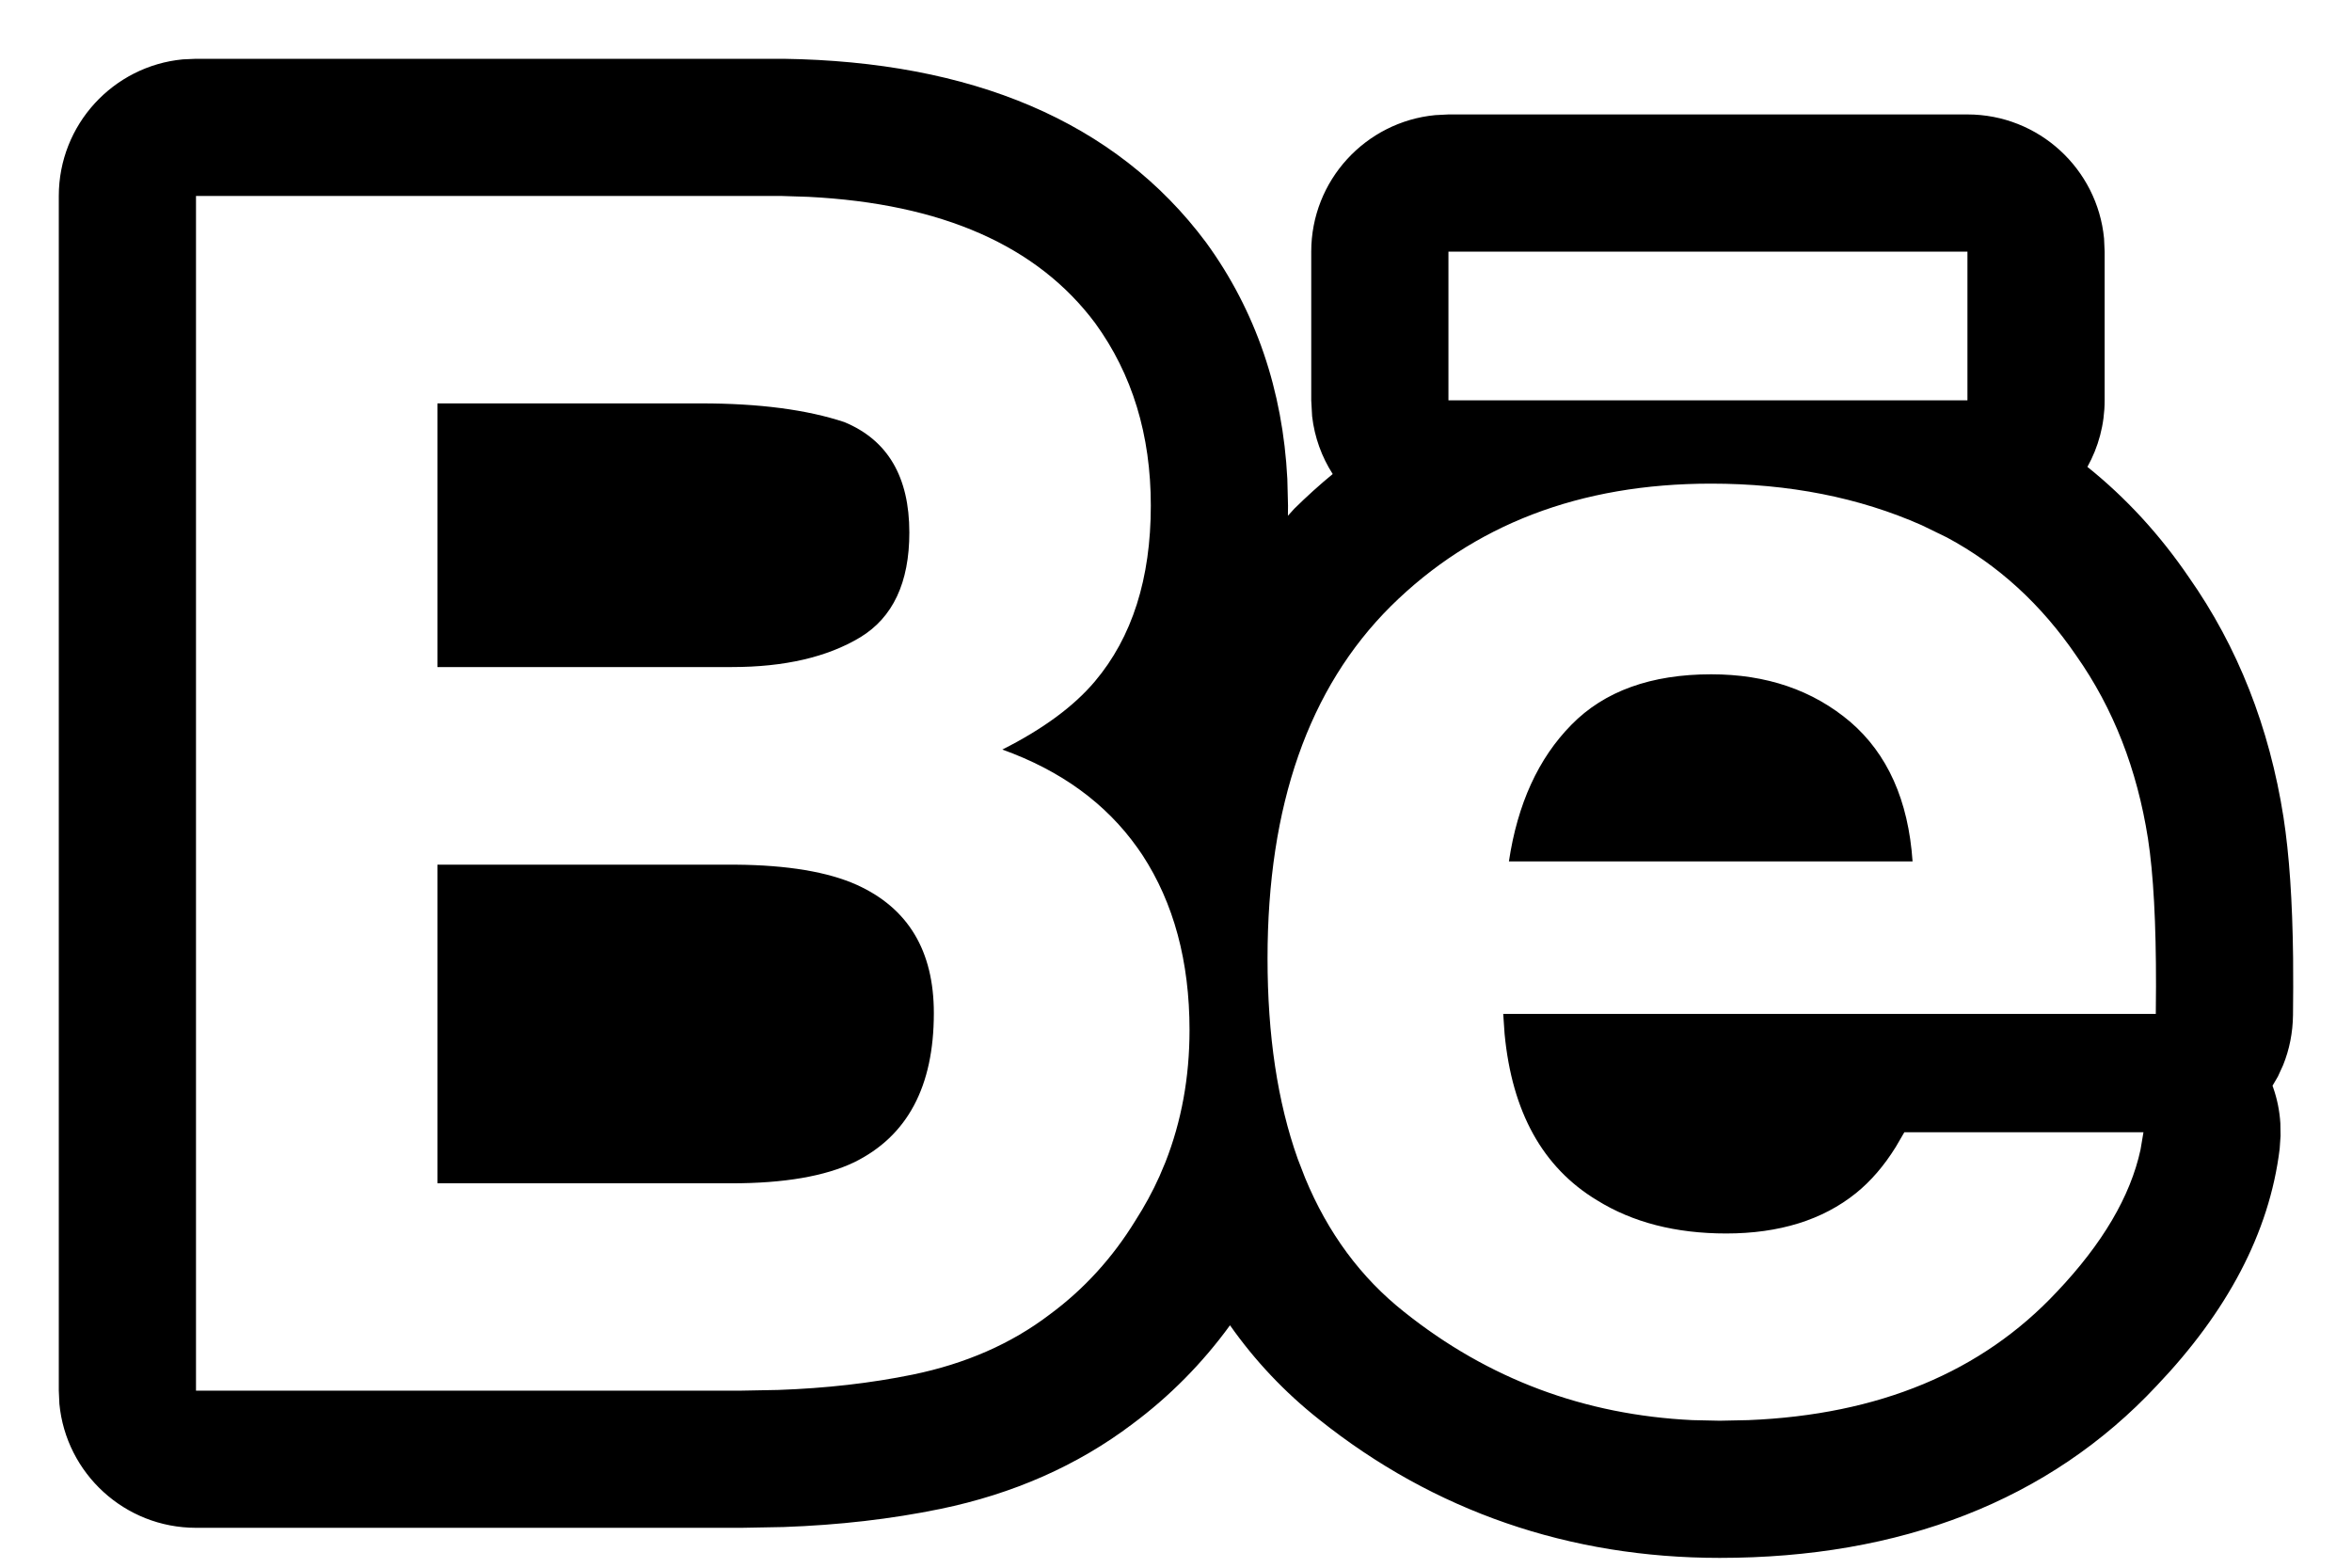 <?xml version="1.0" encoding="UTF-8"?>
<svg width="24px" height="16px" viewBox="0 0 24 16" version="1.1" xmlns="http://www.w3.org/2000/svg" xmlns:xlink="http://www.w3.org/1999/xlink">
    <!-- Generator: Sketch 61.2 (89653) - https://sketch.com -->
    <title>Combined Shape</title>
    <desc>Created with Sketch.</desc>
    <g id="Final" stroke="none" stroke-width="1" fill="none" fill-rule="evenodd">
        <g id="1" transform="translate(-1284, -820)" fill="#000000" fill-rule="nonzero">
            <path d="M1291.994,820.6 C1293.901,820.628 1295.379,821.228 1296.308,822.476 C1296.815,823.173 1297.09,823.987 1297.136,824.887 L1297.143,825.16 C1297.143,825.195 1297.142,825.229 1297.142,825.264 L1297.207,825.192 C1297.334,825.067 1297.464,824.949 1297.599,824.838 C1297.488,824.665 1297.414,824.465 1297.389,824.249 L1297.38,824.086 L1297.38,822.568 C1297.38,821.841 1297.935,821.243 1298.645,821.175 L1298.78,821.168 L1304.076,821.168 C1304.804,821.168 1305.402,821.724 1305.47,822.434 L1305.476,822.568 L1305.476,824.086 C1305.476,824.332 1305.412,824.564 1305.3,824.765 C1305.693,825.08 1306.039,825.457 1306.333,825.888 C1306.836,826.603 1307.158,827.427 1307.301,828.341 C1307.36,828.722 1307.392,829.193 1307.399,829.775 L1307.4,830.076 L1307.398,830.359 C1307.396,830.54 1307.361,830.713 1307.297,830.871 L1307.244,830.987 L1307.189,831.081 L1307.195,831.098 C1307.236,831.214 1307.261,831.337 1307.269,831.464 L1307.271,831.593 L1307.262,831.724 C1307.157,832.588 1306.719,833.395 1306.009,834.141 C1304.909,835.319 1303.389,835.9 1301.548,835.9 C1300.015,835.9 1298.633,835.424 1297.461,834.488 C1297.108,834.209 1296.805,833.887 1296.551,833.526 C1296.269,833.914 1295.934,834.252 1295.556,834.533 C1294.993,834.959 1294.336,835.247 1293.597,835.4 C1293.092,835.504 1292.56,835.565 1291.997,835.585 L1291.569,835.593 L1286,835.593 C1285.272,835.593 1284.674,835.038 1284.606,834.328 L1284.6,834.193 L1284.6,822 C1284.6,821.272 1285.155,820.674 1285.865,820.606 L1286,820.6 L1291.994,820.6 Z M1301.46,824.936 C1300.121,824.936 1299.033,825.355 1298.192,826.187 C1297.354,827.021 1296.934,828.22 1296.934,829.782 C1296.934,830.566 1297.036,831.248 1297.242,831.827 L1297.317,832.021 C1297.549,832.583 1297.886,833.04 1298.33,833.391 C1299.186,834.074 1300.166,834.441 1301.27,834.494 L1301.548,834.5 L1301.839,834.494 C1303.173,834.44 1304.222,834.003 1304.987,833.186 C1305.453,832.695 1305.739,832.21 1305.842,831.734 L1305.872,831.556 L1303.432,831.556 L1303.344,831.707 C1303.224,831.9 1303.089,832.056 1302.939,832.177 C1302.599,832.451 1302.156,832.589 1301.614,832.589 C1301.099,832.589 1300.66,832.476 1300.296,832.25 C1299.74,831.914 1299.429,831.348 1299.353,830.552 L1299.339,830.348 L1305.998,830.348 L1306,830.065 C1306.001,829.423 1305.974,828.92 1305.918,828.558 C1305.807,827.852 1305.565,827.23 1305.188,826.694 C1304.83,826.169 1304.39,825.766 1303.866,825.485 L1303.609,825.36 C1302.972,825.078 1302.256,824.936 1301.46,824.936 Z M1291.973,822 L1286,822 L1286,834.193 L1291.569,834.193 L1291.94,834.186 C1292.428,834.169 1292.885,834.117 1293.315,834.029 C1293.853,833.918 1294.318,833.715 1294.711,833.416 C1295.062,833.157 1295.353,832.837 1295.586,832.457 C1295.679,832.312 1295.761,832.162 1295.831,832.006 L1295.893,831.859 C1296.056,831.443 1296.138,830.995 1296.138,830.513 C1296.138,829.812 1295.977,829.216 1295.657,828.726 L1295.606,828.652 C1295.284,828.199 1294.826,827.865 1294.228,827.65 C1294.643,827.441 1294.957,827.209 1295.171,826.956 C1295.553,826.504 1295.743,825.904 1295.743,825.16 C1295.743,824.438 1295.553,823.818 1295.176,823.299 C1294.586,822.508 1293.612,822.078 1292.25,822.009 L1291.973,822 Z M1291.507,828.825 C1292.036,828.829 1292.449,828.899 1292.743,829.031 C1293.268,829.269 1293.529,829.705 1293.529,830.34 C1293.529,831.09 1293.259,831.595 1292.717,831.862 C1292.419,832.005 1292.001,832.077 1291.464,832.077 L1288.464,832.077 L1288.464,828.825 L1291.507,828.825 Z M1301.461,826.882 C1302.025,826.882 1302.497,827.043 1302.88,827.367 C1303.259,827.693 1303.473,828.166 1303.516,828.792 L1299.397,828.792 C1299.485,828.205 1299.697,827.74 1300.035,827.397 C1300.372,827.053 1300.849,826.882 1301.461,826.882 Z M1291.154,824.117 C1291.746,824.117 1292.233,824.181 1292.616,824.308 C1293.058,824.491 1293.279,824.866 1293.279,825.435 C1293.279,825.946 1293.111,826.303 1292.777,826.505 C1292.441,826.707 1292.004,826.808 1291.469,826.808 L1288.464,826.808 L1288.464,824.117 L1291.154,824.117 Z M1304.076,822.568 L1298.78,822.568 L1298.78,824.086 L1304.076,824.086 L1304.076,822.568 Z" id="Combined-Shape"></path>
        </g>
    </g>
</svg>